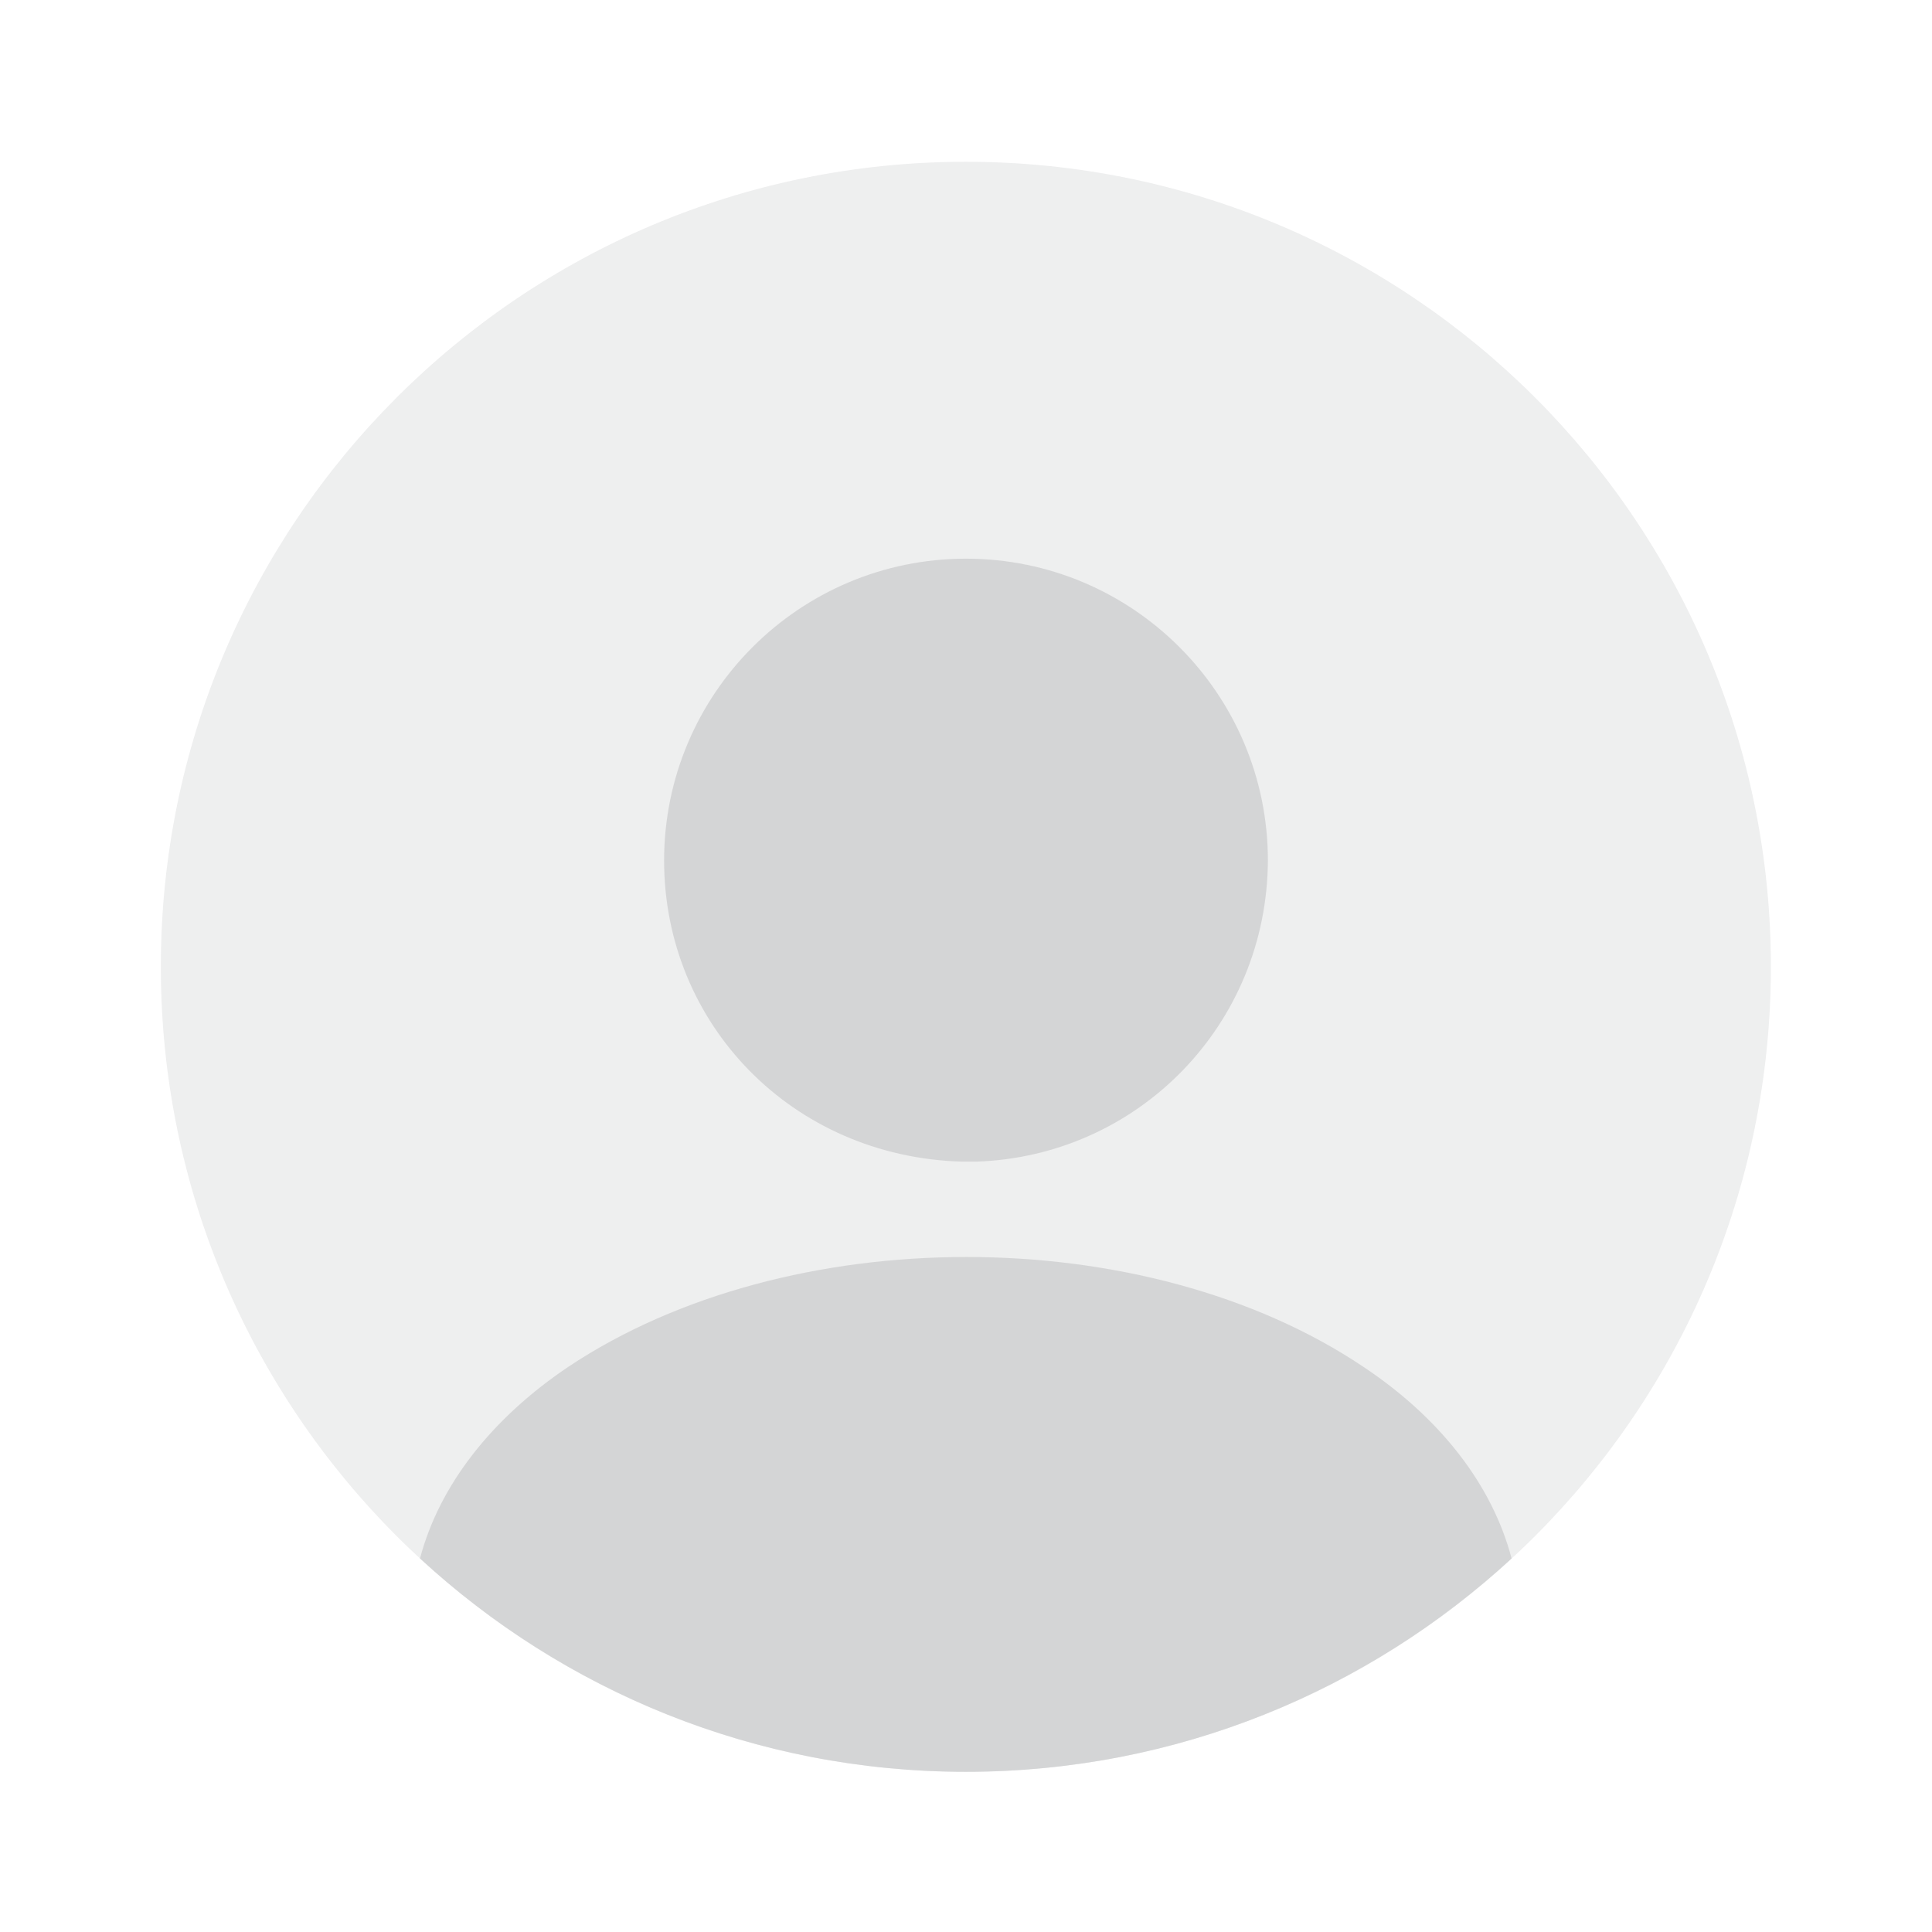 <svg width="35" height="35" viewBox="0 0 35 35" fill="none" xmlns="http://www.w3.org/2000/svg">
<g opacity="0.2">
<path opacity="0.4" d="M17.497 32.098C25.552 32.098 32.081 25.569 32.081 17.515C32.081 9.46 25.552 2.931 17.497 2.931C9.443 2.931 2.914 9.46 2.914 17.515C2.914 25.569 9.443 32.098 17.497 32.098Z" fill="#292D32"/>
<path d="M17.5 10.121C14.481 10.121 12.031 12.571 12.031 15.59C12.031 18.55 14.35 20.956 17.427 21.044C17.471 21.044 17.529 21.044 17.558 21.044C17.587 21.044 17.631 21.044 17.66 21.044C17.675 21.044 17.69 21.044 17.69 21.044C20.635 20.942 22.954 18.55 22.969 15.59C22.969 12.571 20.519 10.121 17.5 10.121Z" fill="#292D32"/>
<path d="M27.384 28.233C24.788 30.625 21.318 32.098 17.497 32.098C13.676 32.098 10.205 30.625 7.609 28.233C7.959 26.906 8.907 25.696 10.293 24.763C14.274 22.108 20.749 22.108 24.701 24.763C26.101 25.696 27.034 26.906 27.384 28.233Z" fill="#292D32"/>
</g>
</svg>
